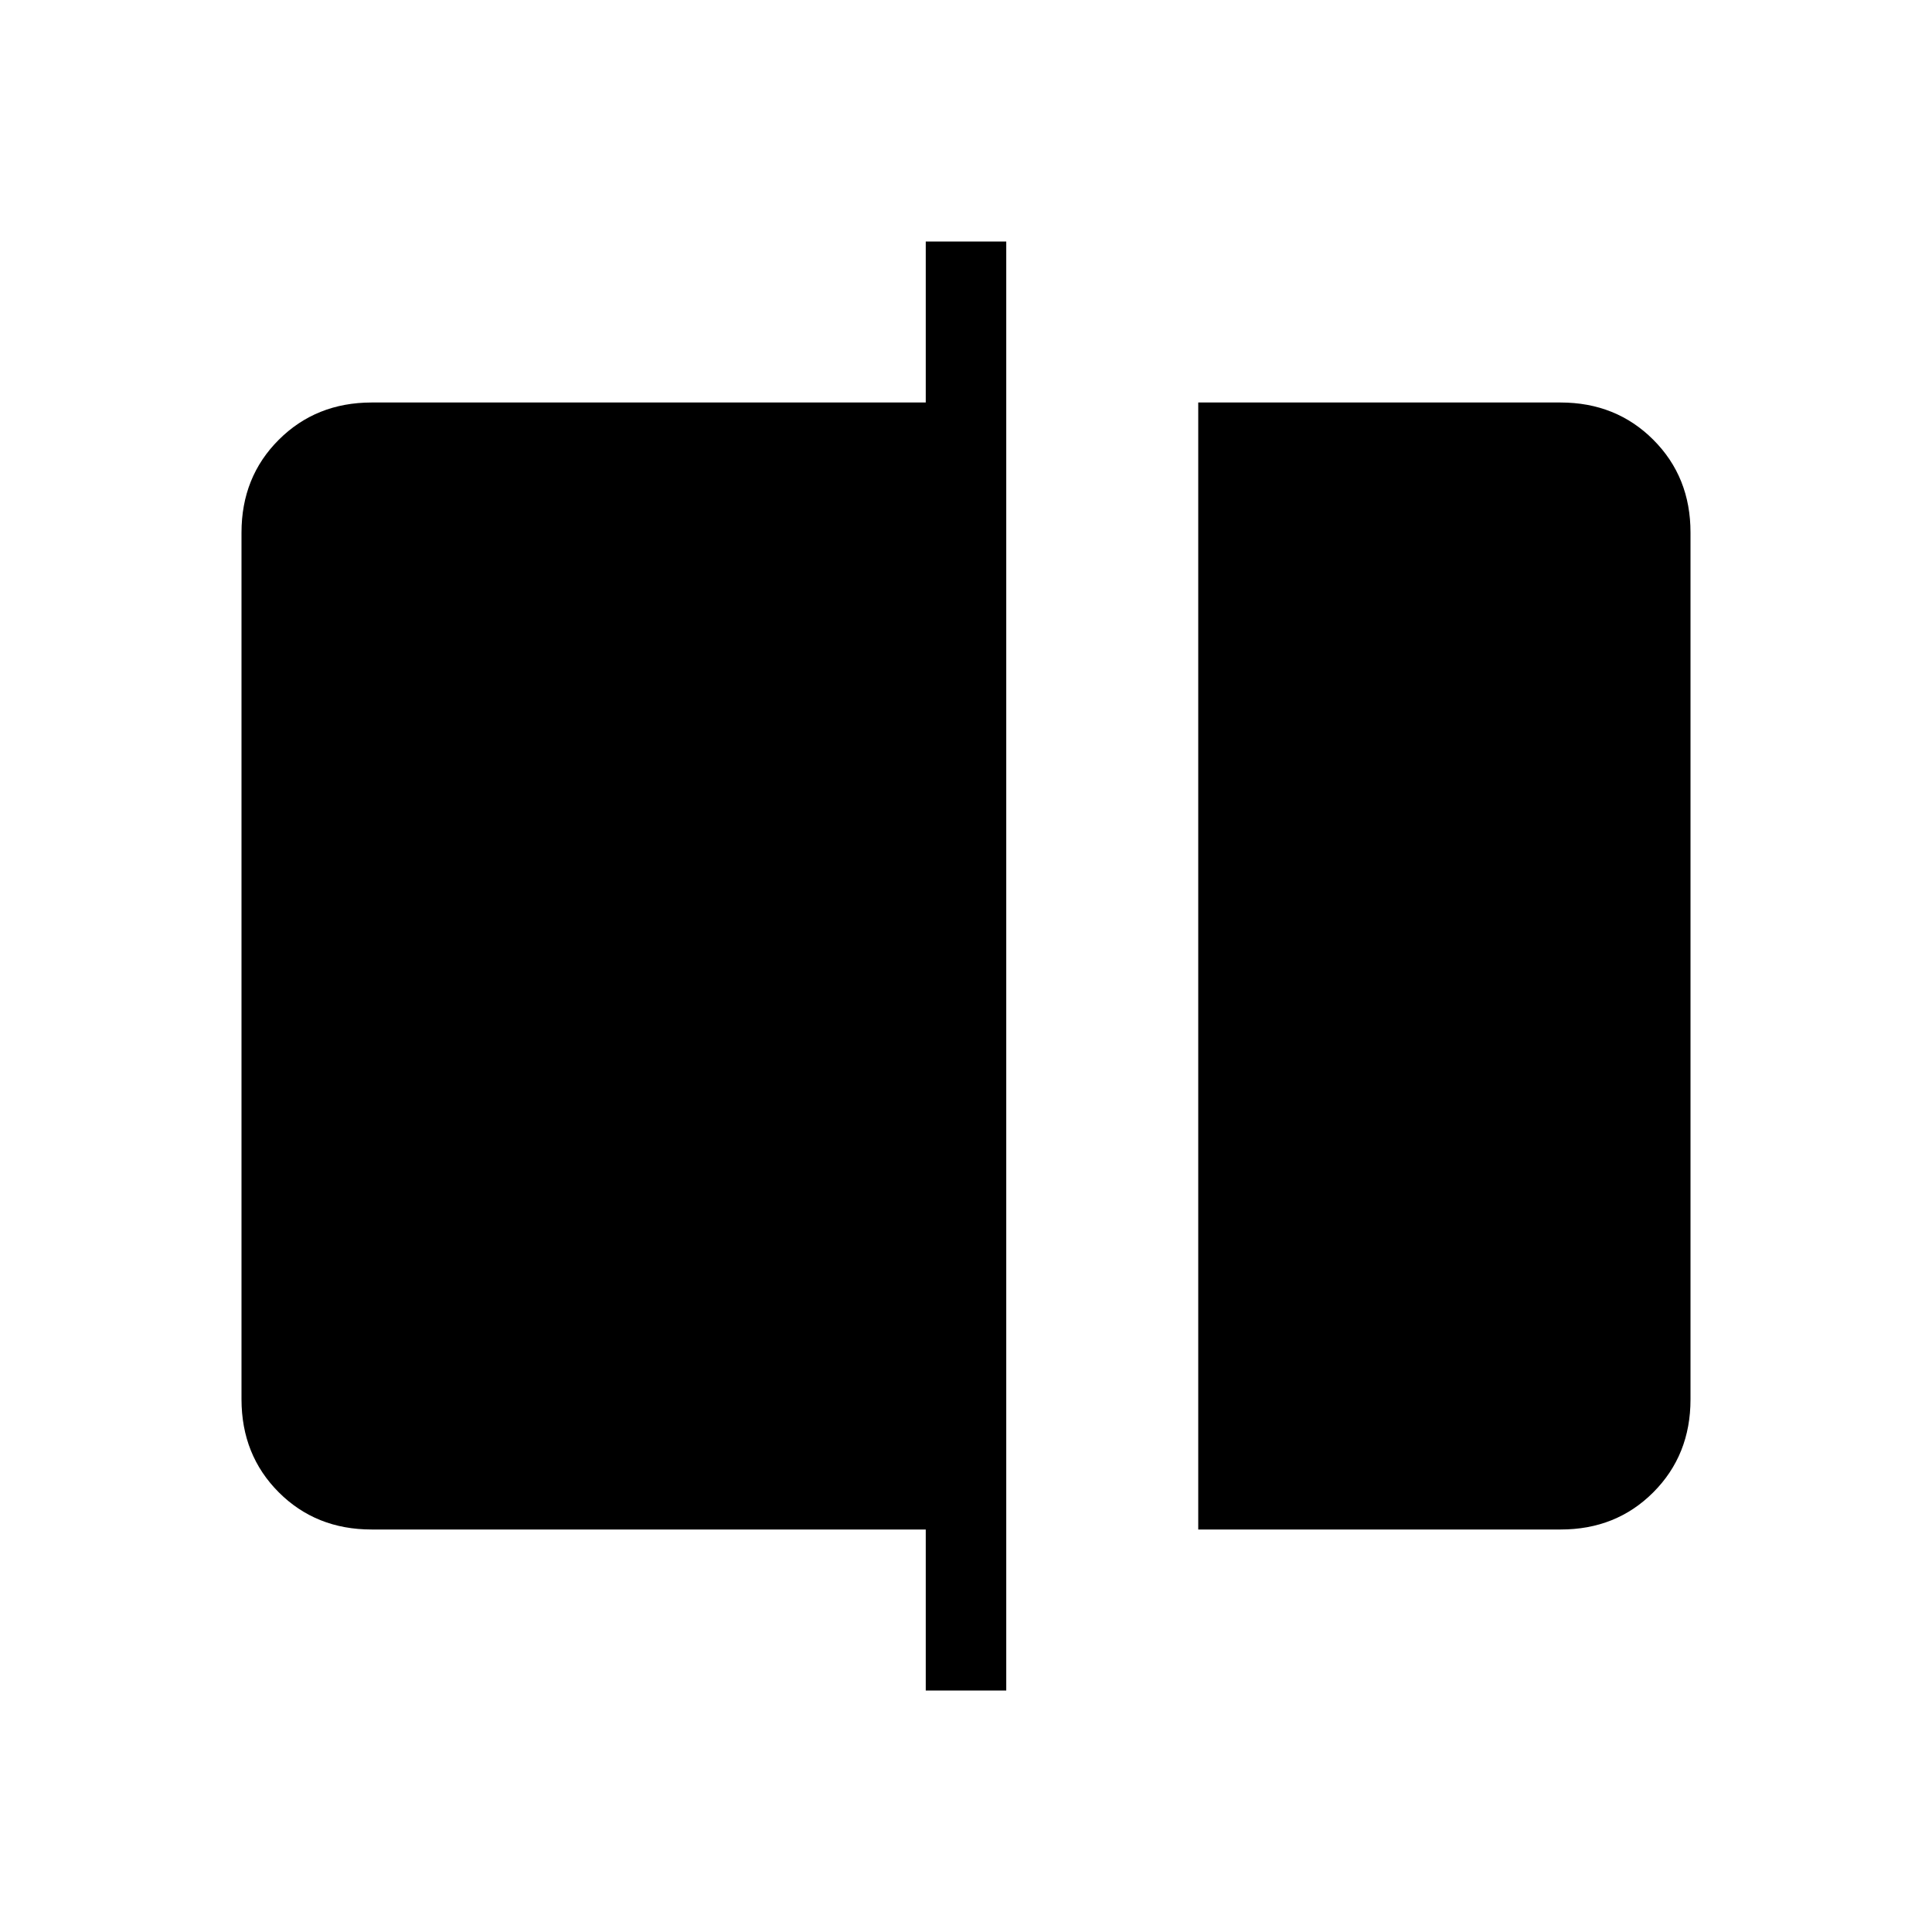 <svg xmlns="http://www.w3.org/2000/svg" width="3em" height="3em" viewBox="0 0 24 24"><path fill="currentColor" d="M14.885 19V5h4.5q.69 0 1.153.463T21 6.616v10.769q0 .69-.462 1.153T19.385 19zM11.5 21v-2H4.616q-.691 0-1.153-.462T3 17.384V6.616q0-.691.463-1.153T4.615 5H11.5V3h1v18z"/></svg>